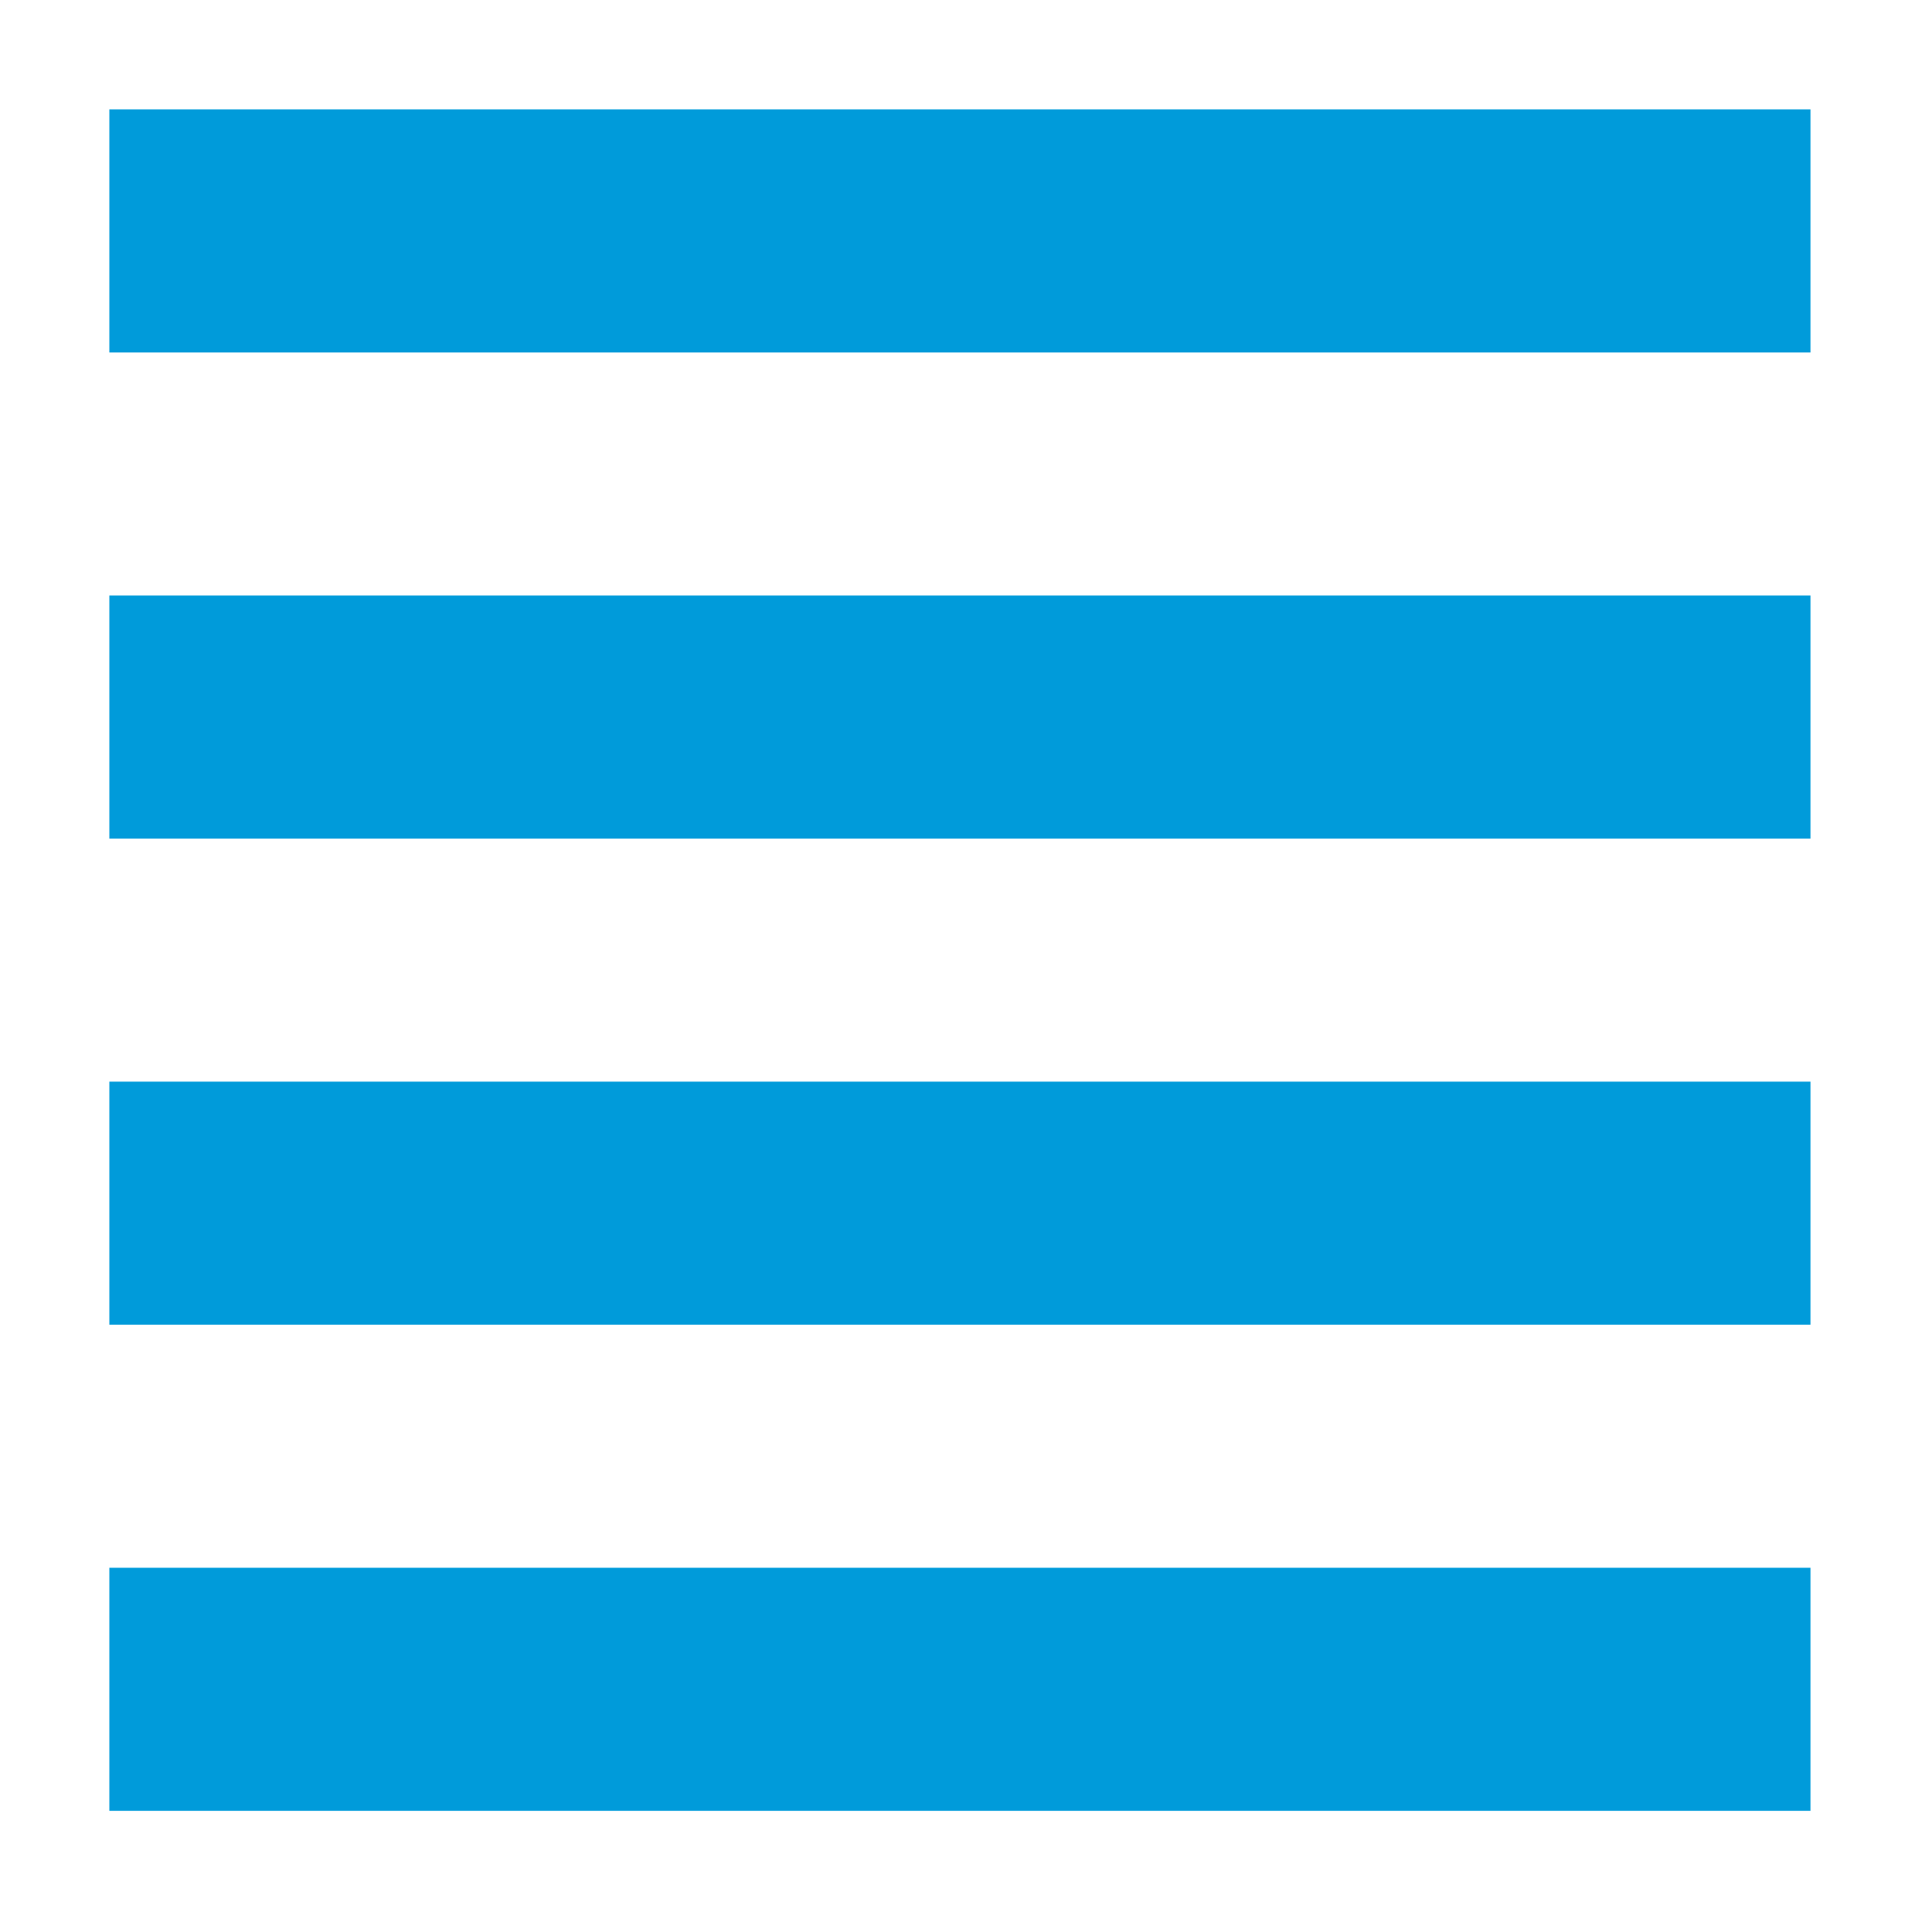 <?xml version="1.0" encoding="utf-8"?>
<!-- Generator: Adobe Illustrator 17.0.0, SVG Export Plug-In . SVG Version: 6.00 Build 0)  -->
<!DOCTYPE svg PUBLIC "-//W3C//DTD SVG 1.1//EN" "http://www.w3.org/Graphics/SVG/1.1/DTD/svg11.dtd">
<svg version="1.1" id="Layer_1" xmlns="http://www.w3.org/2000/svg" xmlns:xlink="http://www.w3.org/1999/xlink" x="0px" y="0px"
	 width="15.9px" height="15.8px" viewBox="0 0 15.9 15.8" enable-background="new 0 0 15.9 15.8" xml:space="preserve">
<rect x="0.9" y="0.9" fill="#009BDA" width="14" height="2"/>
<rect x="0.9" y="4.9" fill="#009BDA" width="14" height="2"/>
<rect x="0.9" y="8.9" fill="#009BDA" width="14" height="2"/>
<rect x="0.9" y="12.9" fill="#009BDA" width="14" height="2"/>
</svg>
